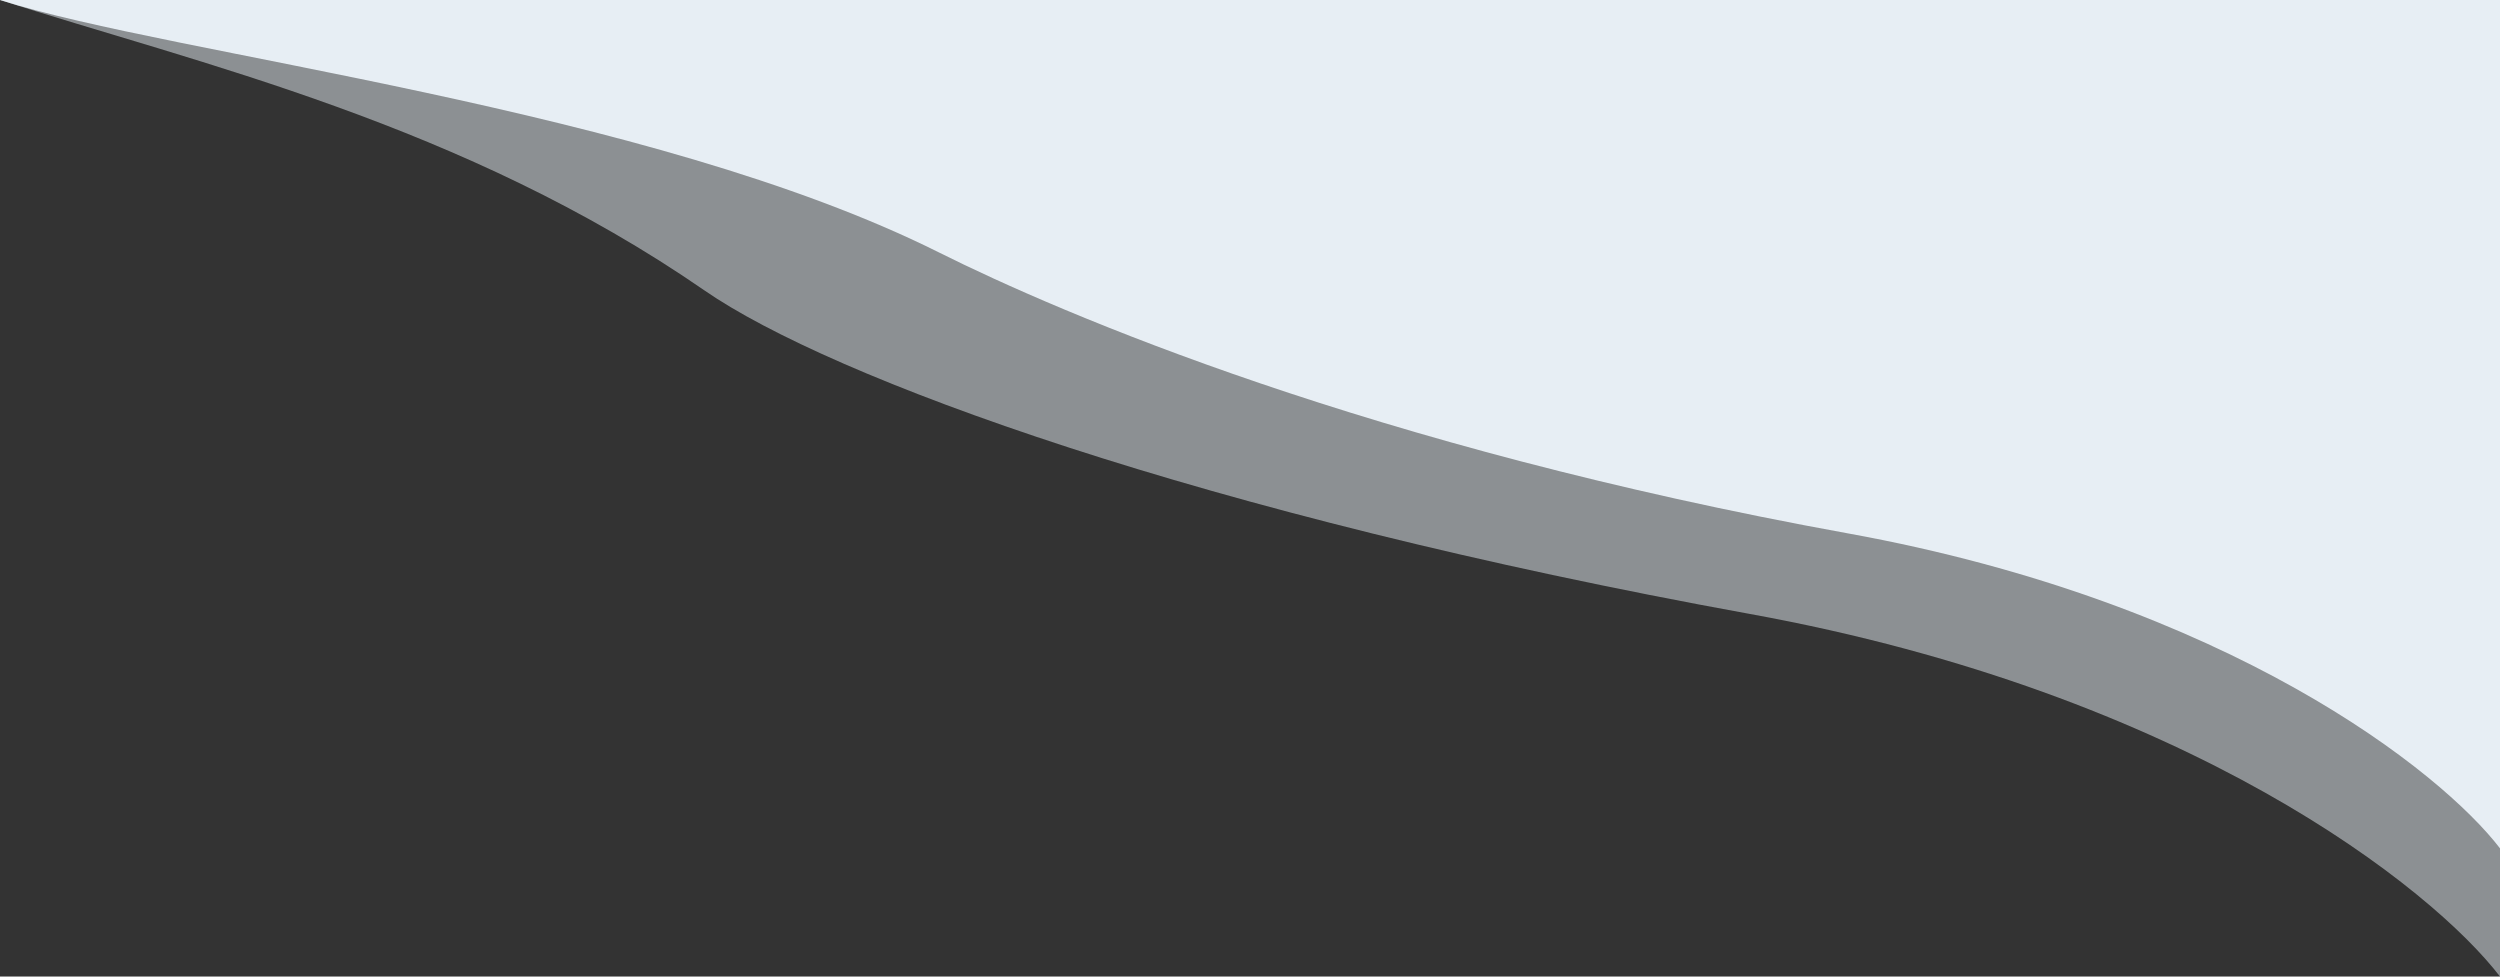 <svg width="2560" height="1000" viewBox="0 0 2560 1000" fill="none" xmlns="http://www.w3.org/2000/svg">
<rect x="0" y="0" width="2560" height="1000" fill="#333333" stroke="none"/>
<path opacity="0.5" d="M1791.95 628.697C2241.76 710.438 2491.41 910.291 2560 1000V6.10352e-05H0C202.944 65.021 474.5 126.812 721.487 297.482C850.428 386.583 1229.68 526.522 1791.95 628.697Z" fill="#E7EEF4"/>
<path d="M1892.16 546.161C2283.28 617.17 2500.36 790.787 2560 868.719V-0H0C176.466 56.484 665 110.3 961.355 258.428C1086.82 321.139 1403.25 457.399 1892.16 546.161Z" fill="#E7EEF4"/>
</svg>
